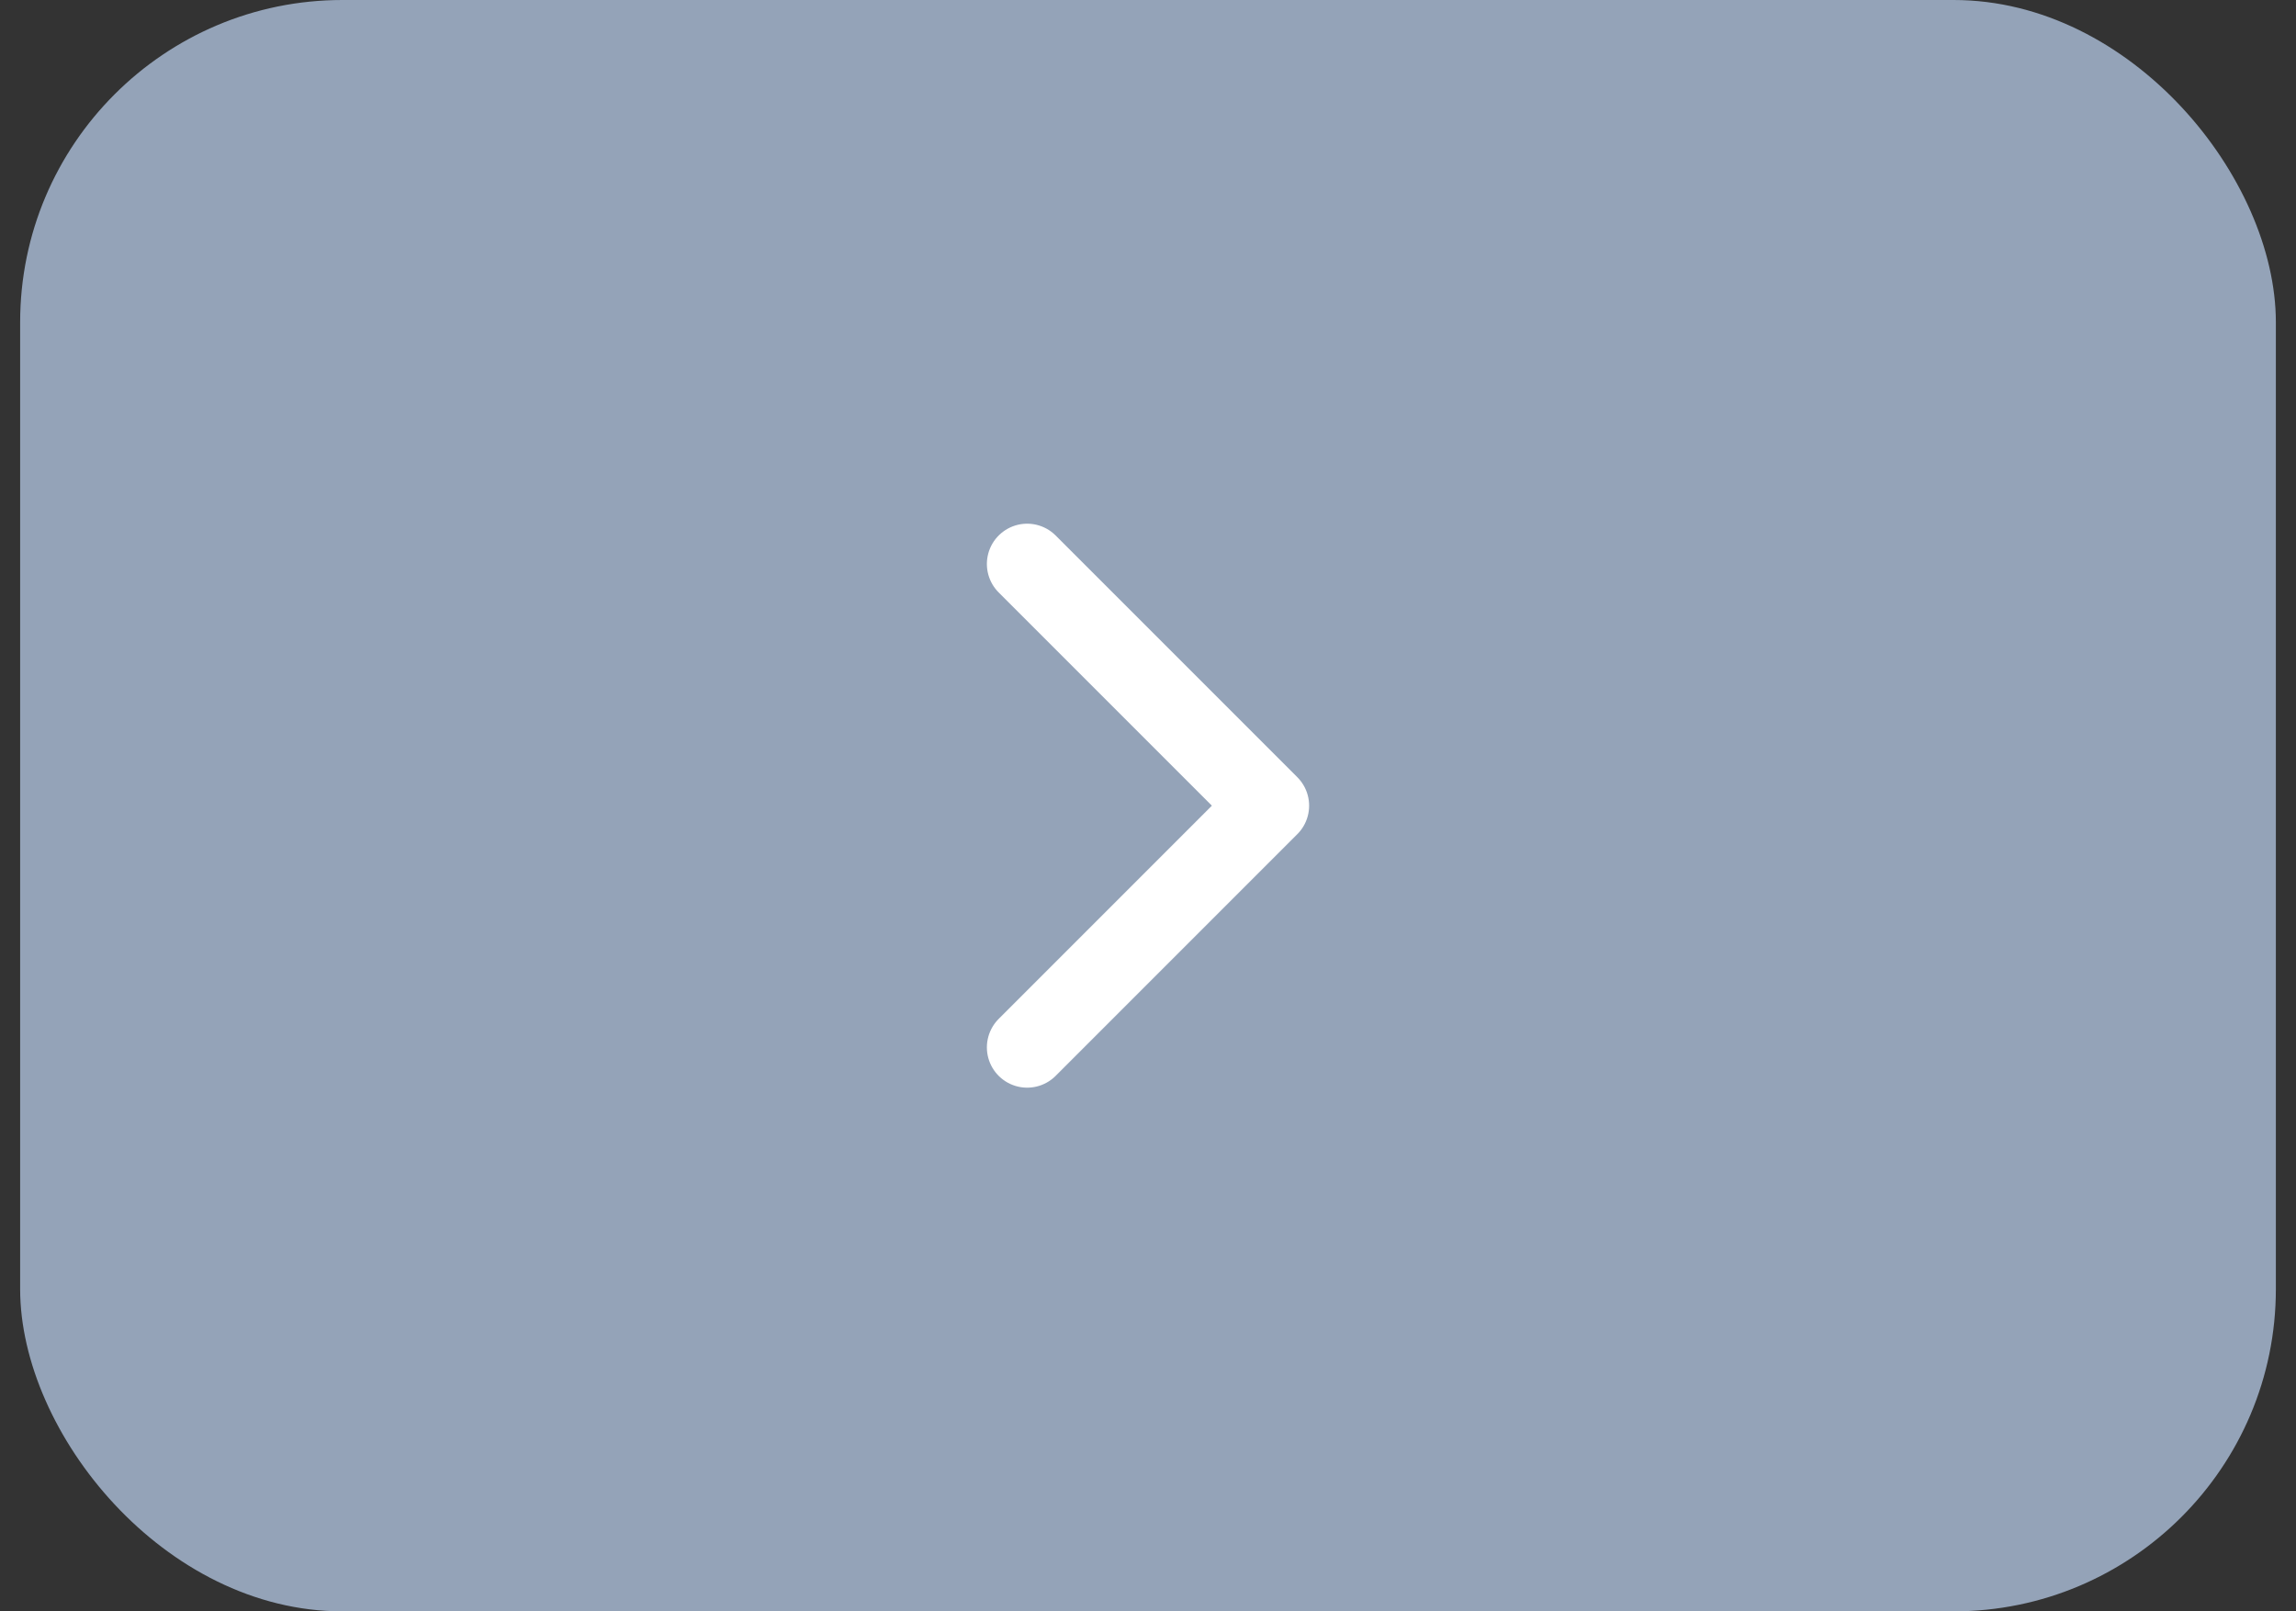 <svg width="57" height="40" viewBox="0 0 57 40" fill="none" xmlns="http://www.w3.org/2000/svg">
<rect x="0" y="0" width="57" height="40" fill="#333333" stroke="none"/>
<rect x="0.5" width="56" height="40" rx="8" fill="#94A3B8"/>
<path d="M25.5 26L31.5 20L25.5 14" stroke="white" stroke-width="2" stroke-linecap="round" stroke-linejoin="round"/>
</svg>
